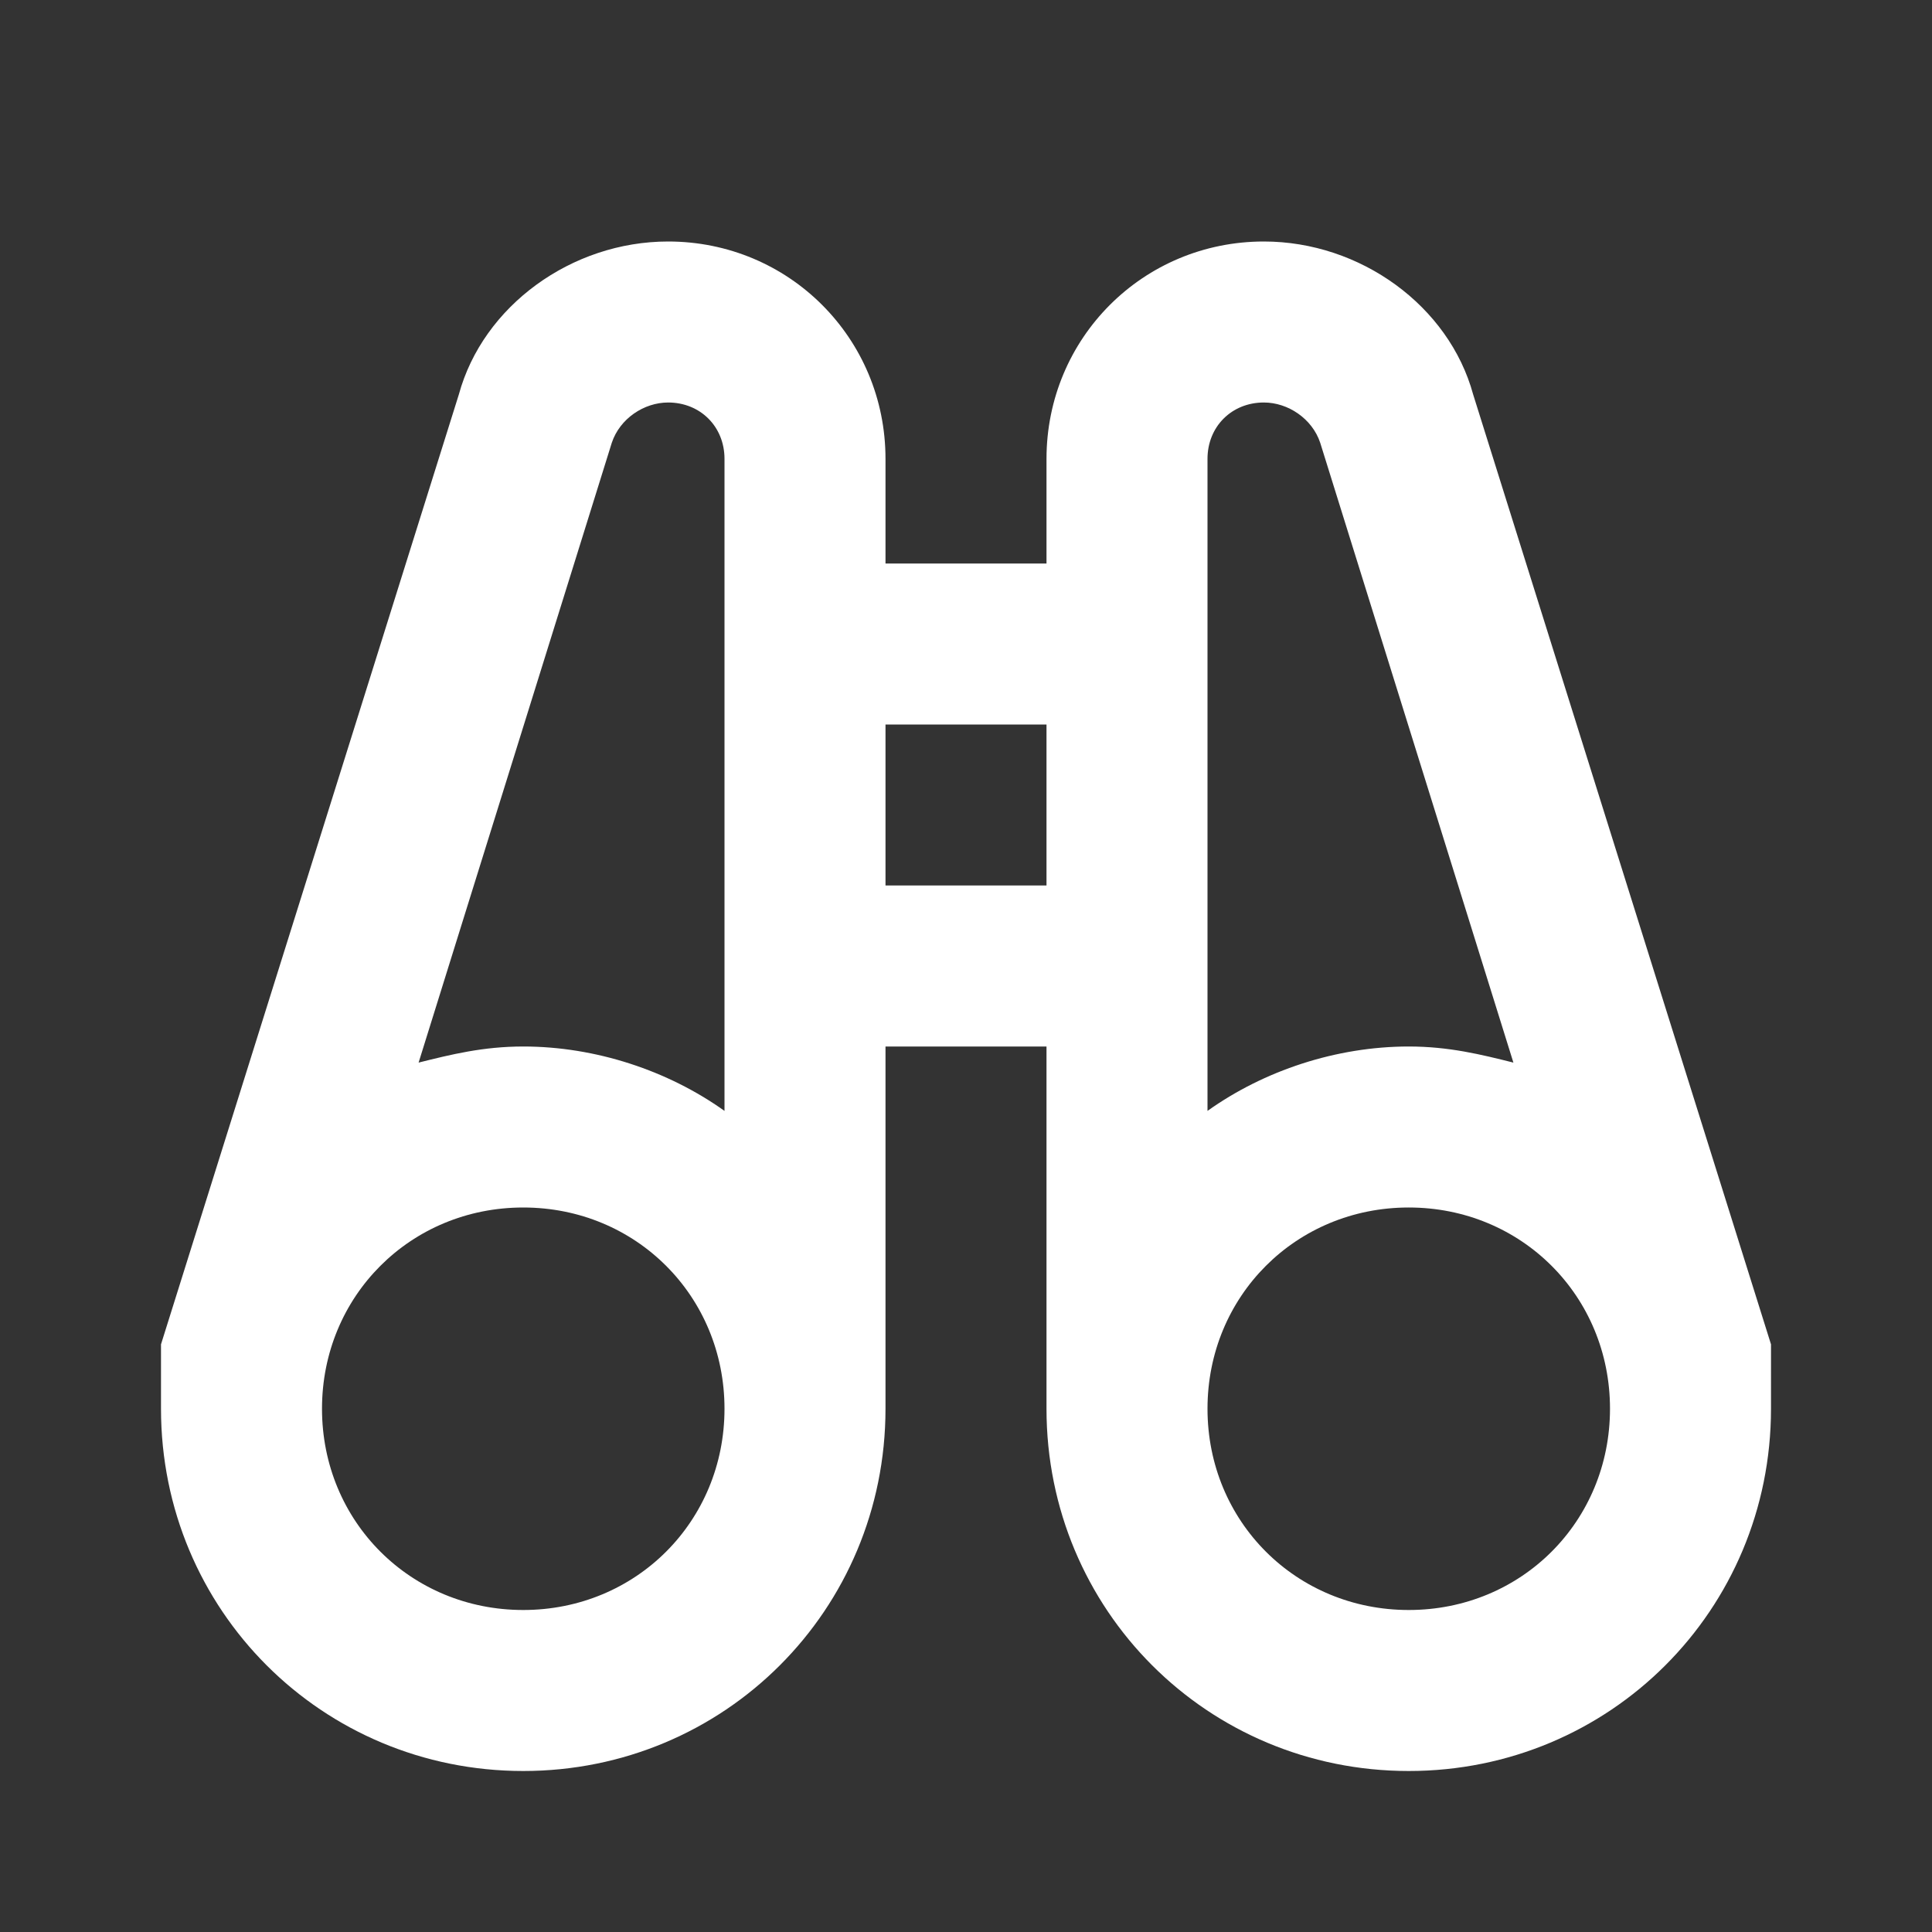 <?xml version="1.0" encoding="utf-8"?>
<!-- Generator: Adobe Illustrator 19.2.0, SVG Export Plug-In . SVG Version: 6.00 Build 0)  -->
<svg version="1.1" id="Warstwa_1" xmlns="http://www.w3.org/2000/svg" xmlns:xlink="http://www.w3.org/1999/xlink" x="0px" y="0px"
	 viewBox="0 0 24 24" style="enable-background:new 0 0 24 24;" xml:space="preserve">
<rect x="0" y="0" width="24" height="24" fill="#333333" stroke="none"/>
<style type="text/css">
	.st0{fill:#FFFFFF;}
</style>
<g id="Outline">
	<path class="st0" d="M22,16.7L18.3,4.9C18,3.8,16.9,3,15.7,3C14.2,3,13,4.2,13,5.7V7h-2V5.7C11,4.2,9.8,3,8.3,3
		C7.1,3,6,3.8,5.7,4.9L2,16.7c0,0.1,0,0.2,0,0.3v0.5C2,20,4,22,6.5,22s4.5-2,4.5-4.5V13h2v4.5c0,2.5,2,4.5,4.5,4.5s4.5-2,4.5-4.5V17
		C22,16.9,22,16.8,22,16.7z M6.5,20C5.1,20,4,18.9,4,17.5S5.1,15,6.5,15S9,16.1,9,17.5S7.9,20,6.5,20z M9,13.8
		C8.3,13.3,7.4,13,6.5,13c-0.5,0-0.9,0.1-1.3,0.2l2.4-7.7C7.7,5.2,8,5,8.3,5C8.7,5,9,5.3,9,5.7V7v6V13.8z M11,11V9h2v2H11z M15,7
		V5.7C15,5.3,15.3,5,15.7,5c0.3,0,0.6,0.2,0.7,0.5l2.4,7.7C18.4,13.1,18,13,17.5,13c-0.9,0-1.8,0.3-2.5,0.8V13V7z M17.5,20
		c-1.4,0-2.5-1.1-2.5-2.5s1.1-2.5,2.5-2.5s2.5,1.1,2.5,2.5S18.9,20,17.5,20z"/>
</g>
</svg>
